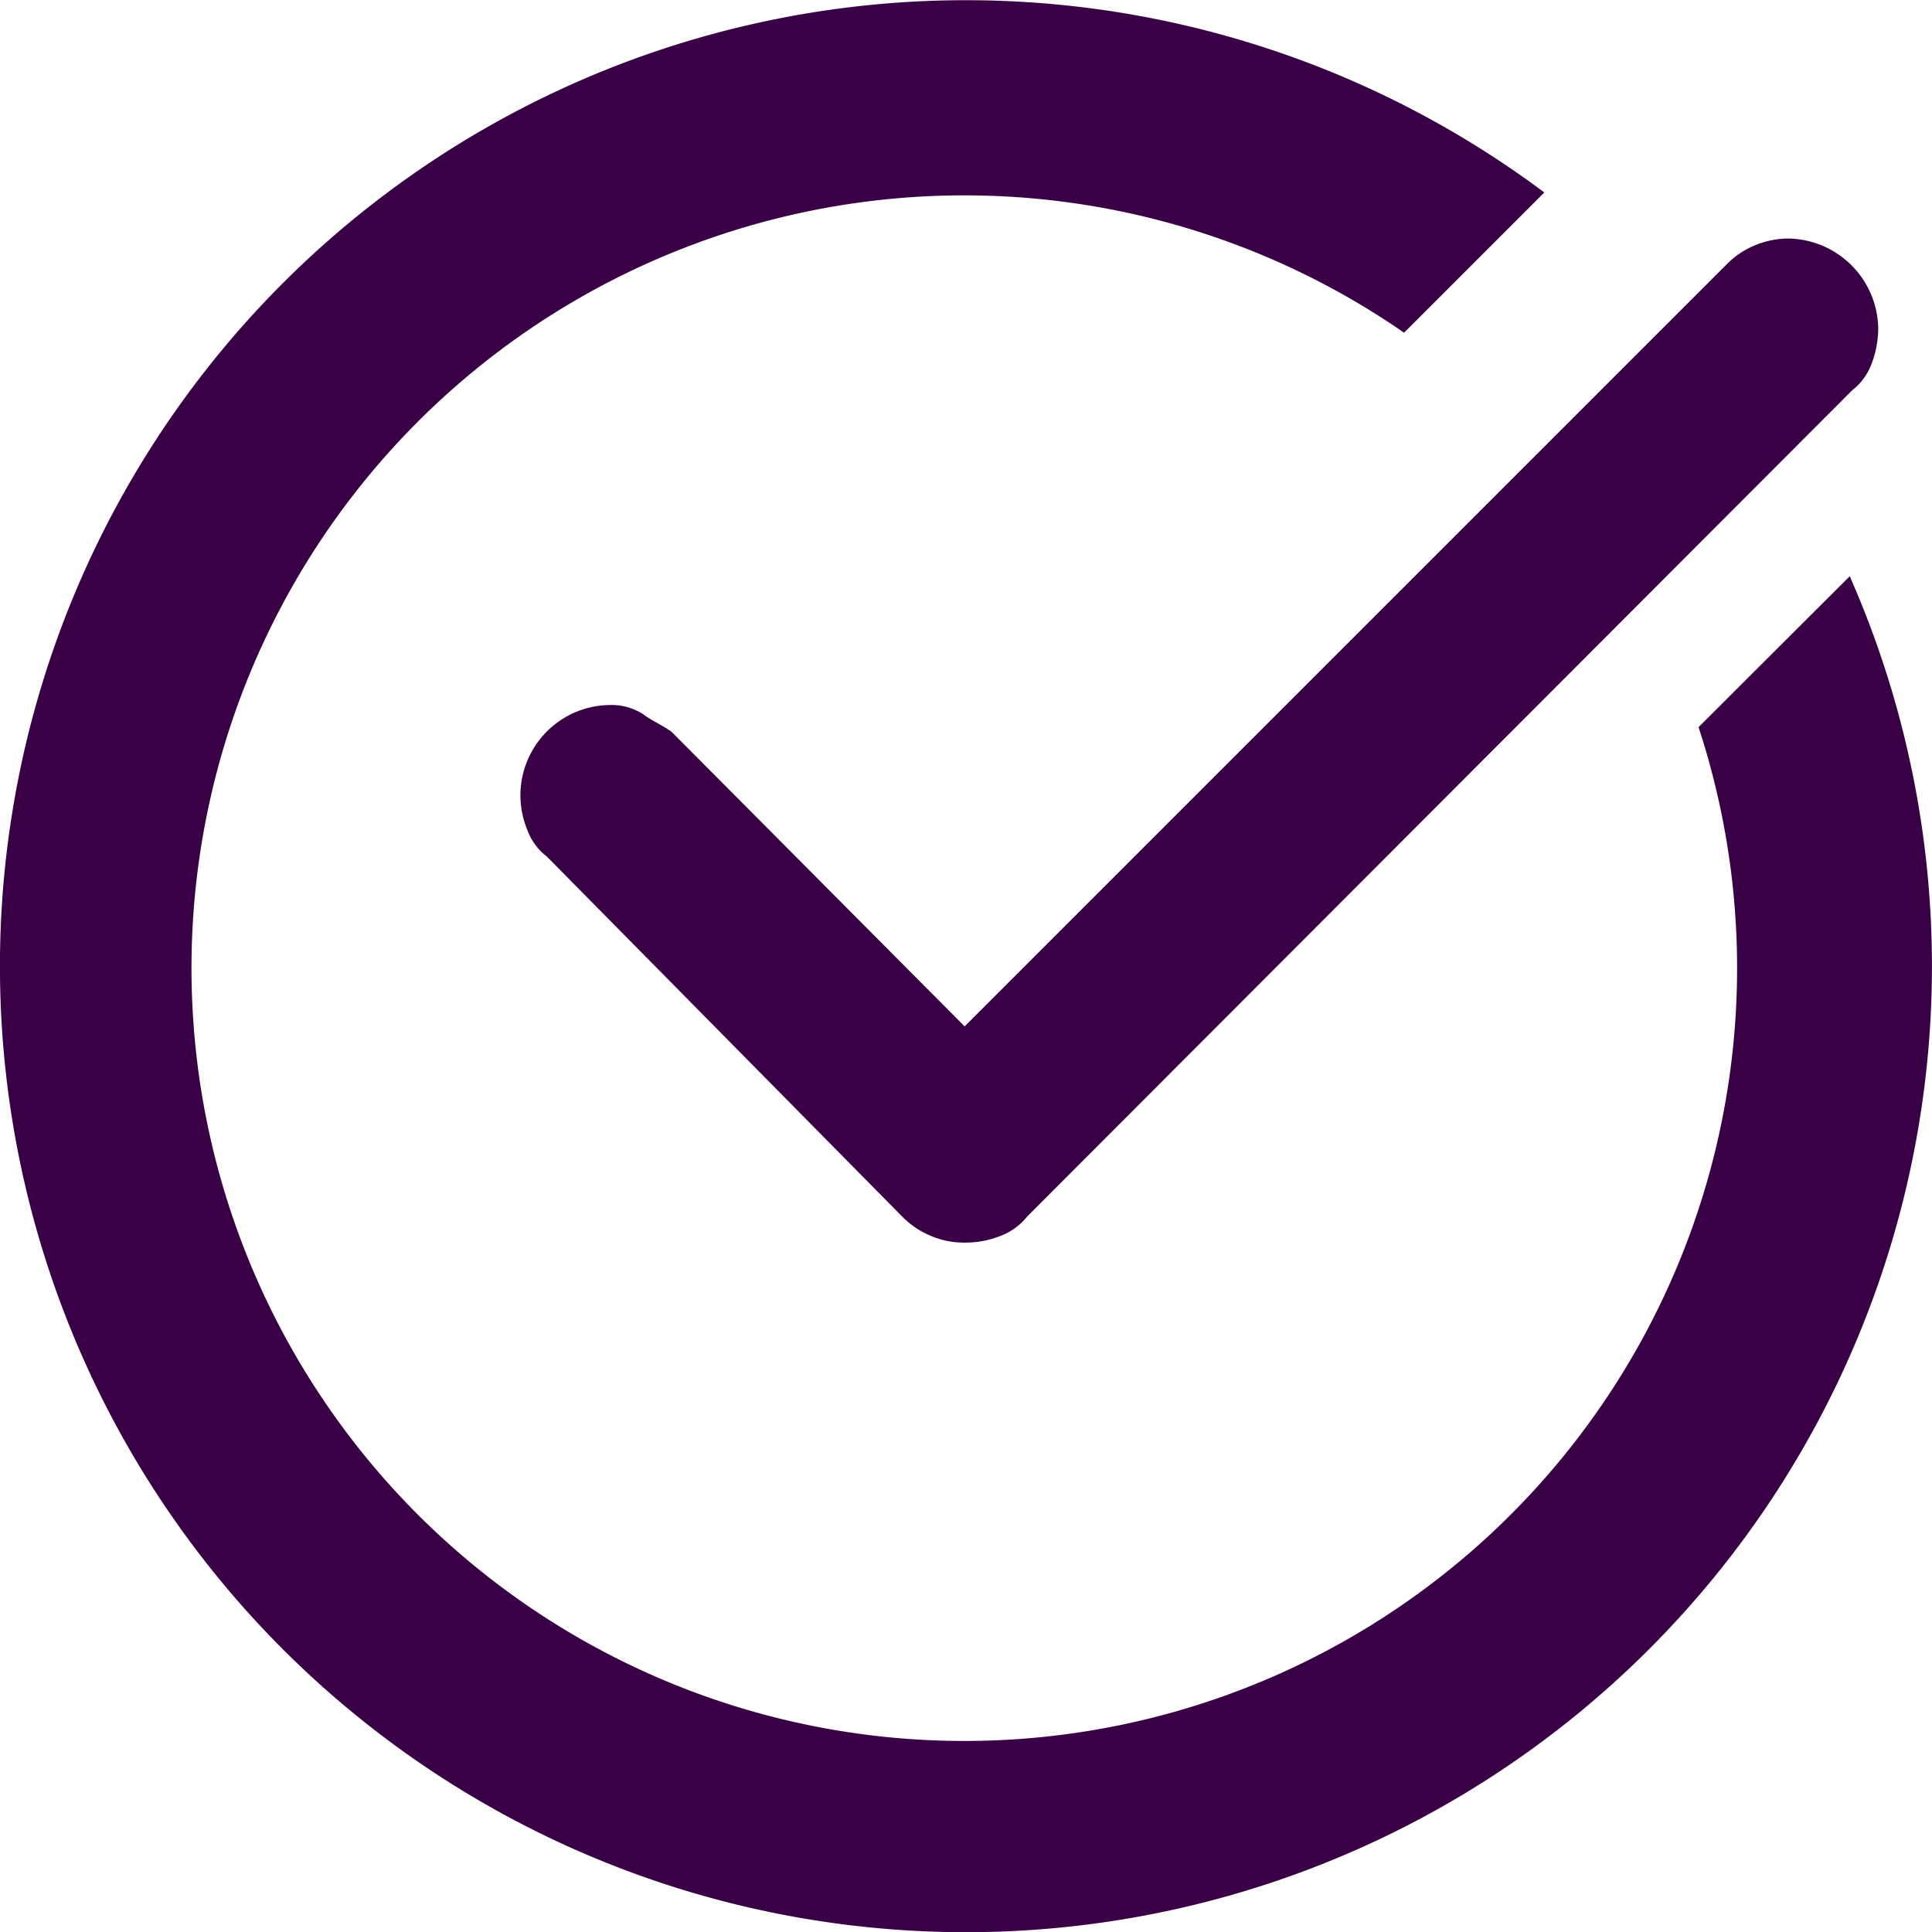 <svg xmlns="http://www.w3.org/2000/svg" width="24" height="24" viewBox="0 0 24 24"><defs><style>.a{fill:#3a0045;}</style></defs><path class="a" d="M26.532,26.656l9.462-9.462a1.065,1.065,0,0,1,.361-.243,1.1,1.1,0,0,1,.415-.082,1.135,1.135,0,0,1,1.111,1.111,1.259,1.259,0,0,1-.082.444.752.752,0,0,1-.243.332L27.31,29.017a.779.779,0,0,1-.335.243,1.186,1.186,0,0,1-.444.082,1.038,1.038,0,0,1-.415-.082,1.075,1.075,0,0,1-.361-.243l-4.413-4.471a.728.728,0,0,1-.243-.332,1.122,1.122,0,0,1,1.019-1.55.728.728,0,0,1,.417.112c.109.082.243.138.359.223Zm9.117-3.717a9.6,9.6,0,1,1-3.658-4.9l1.742-1.742a12,12,0,1,0,3.794,4.767Z" transform="translate(-14.549 -13.906)"/></svg>